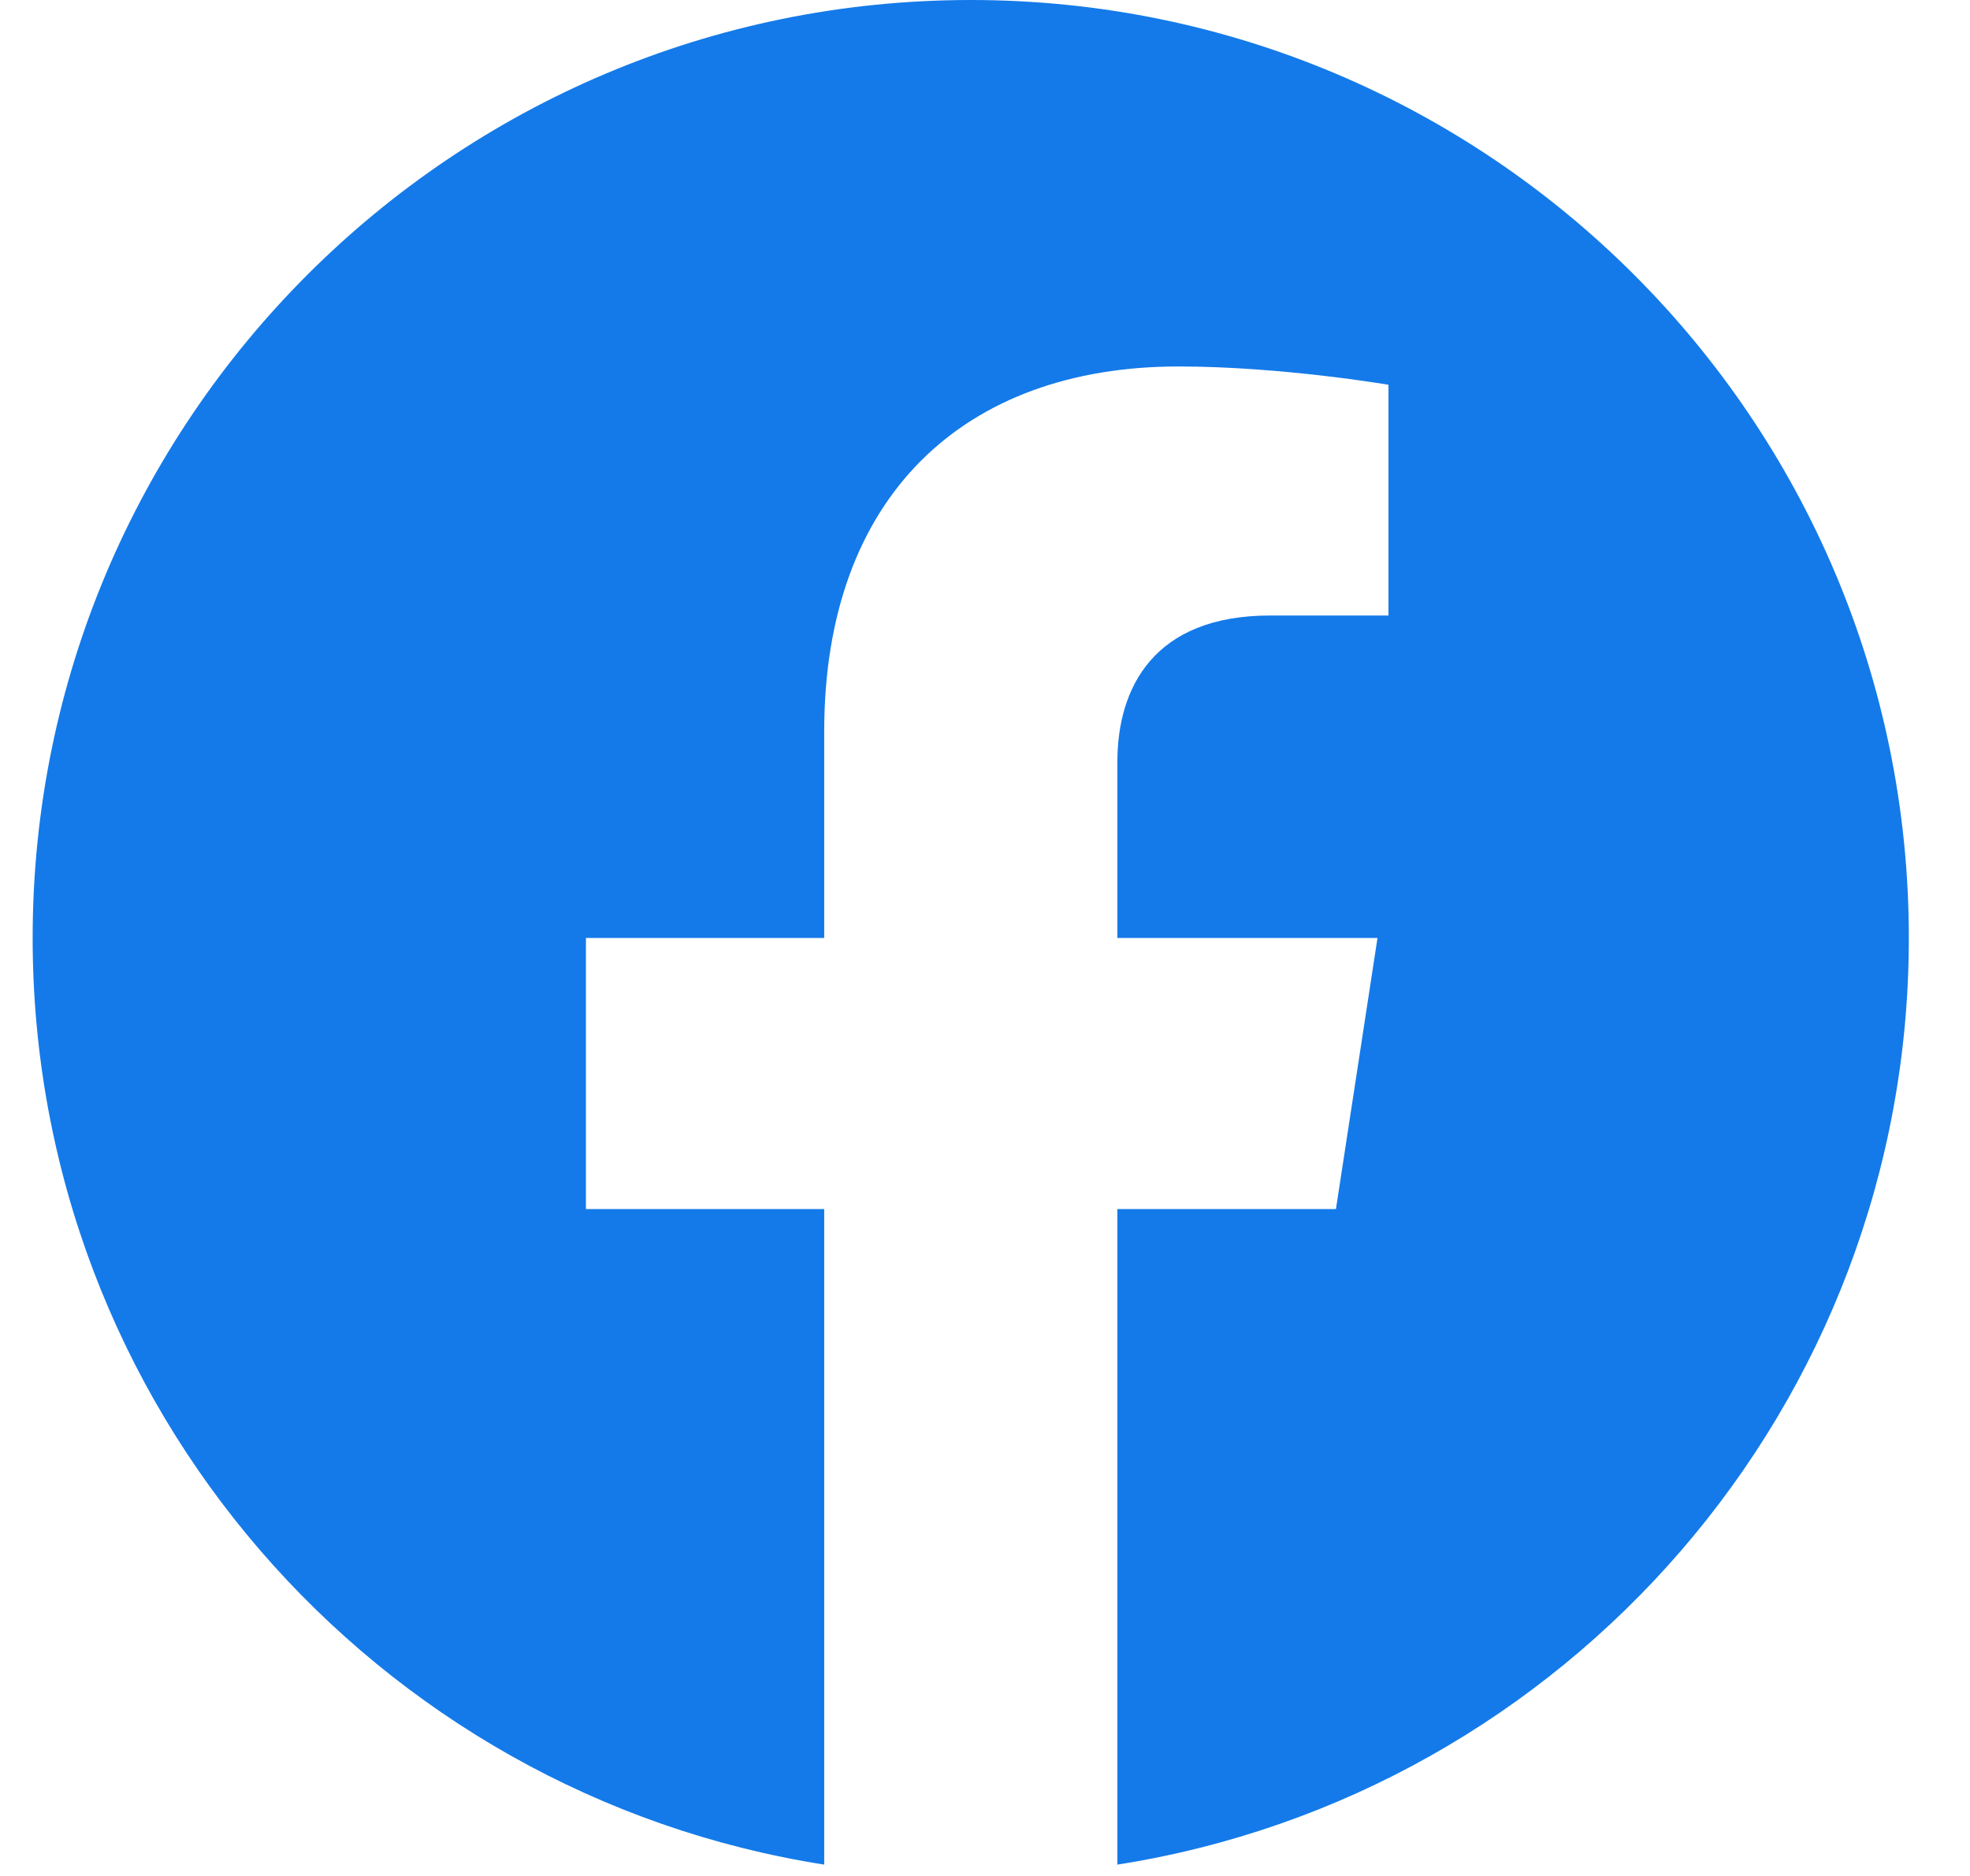 <svg width="21" height="20" viewBox="0 0 21 20" fill="none" xmlns="http://www.w3.org/2000/svg">
<path d="M10.348 0C4.825 0 0.348 4.477 0.348 10C0.348 14.991 4.005 19.128 8.786 19.879V12.89H6.246V10H8.786V7.797C8.786 5.291 10.278 3.907 12.563 3.907C13.657 3.907 14.801 4.102 14.801 4.102V6.562H13.541C12.298 6.562 11.911 7.333 11.911 8.124V10H14.684L14.241 12.89H11.911V19.879C16.691 19.129 20.348 14.99 20.348 10C20.348 4.477 15.871 0 10.348 0Z" fill="#147AE9"/>
</svg>
